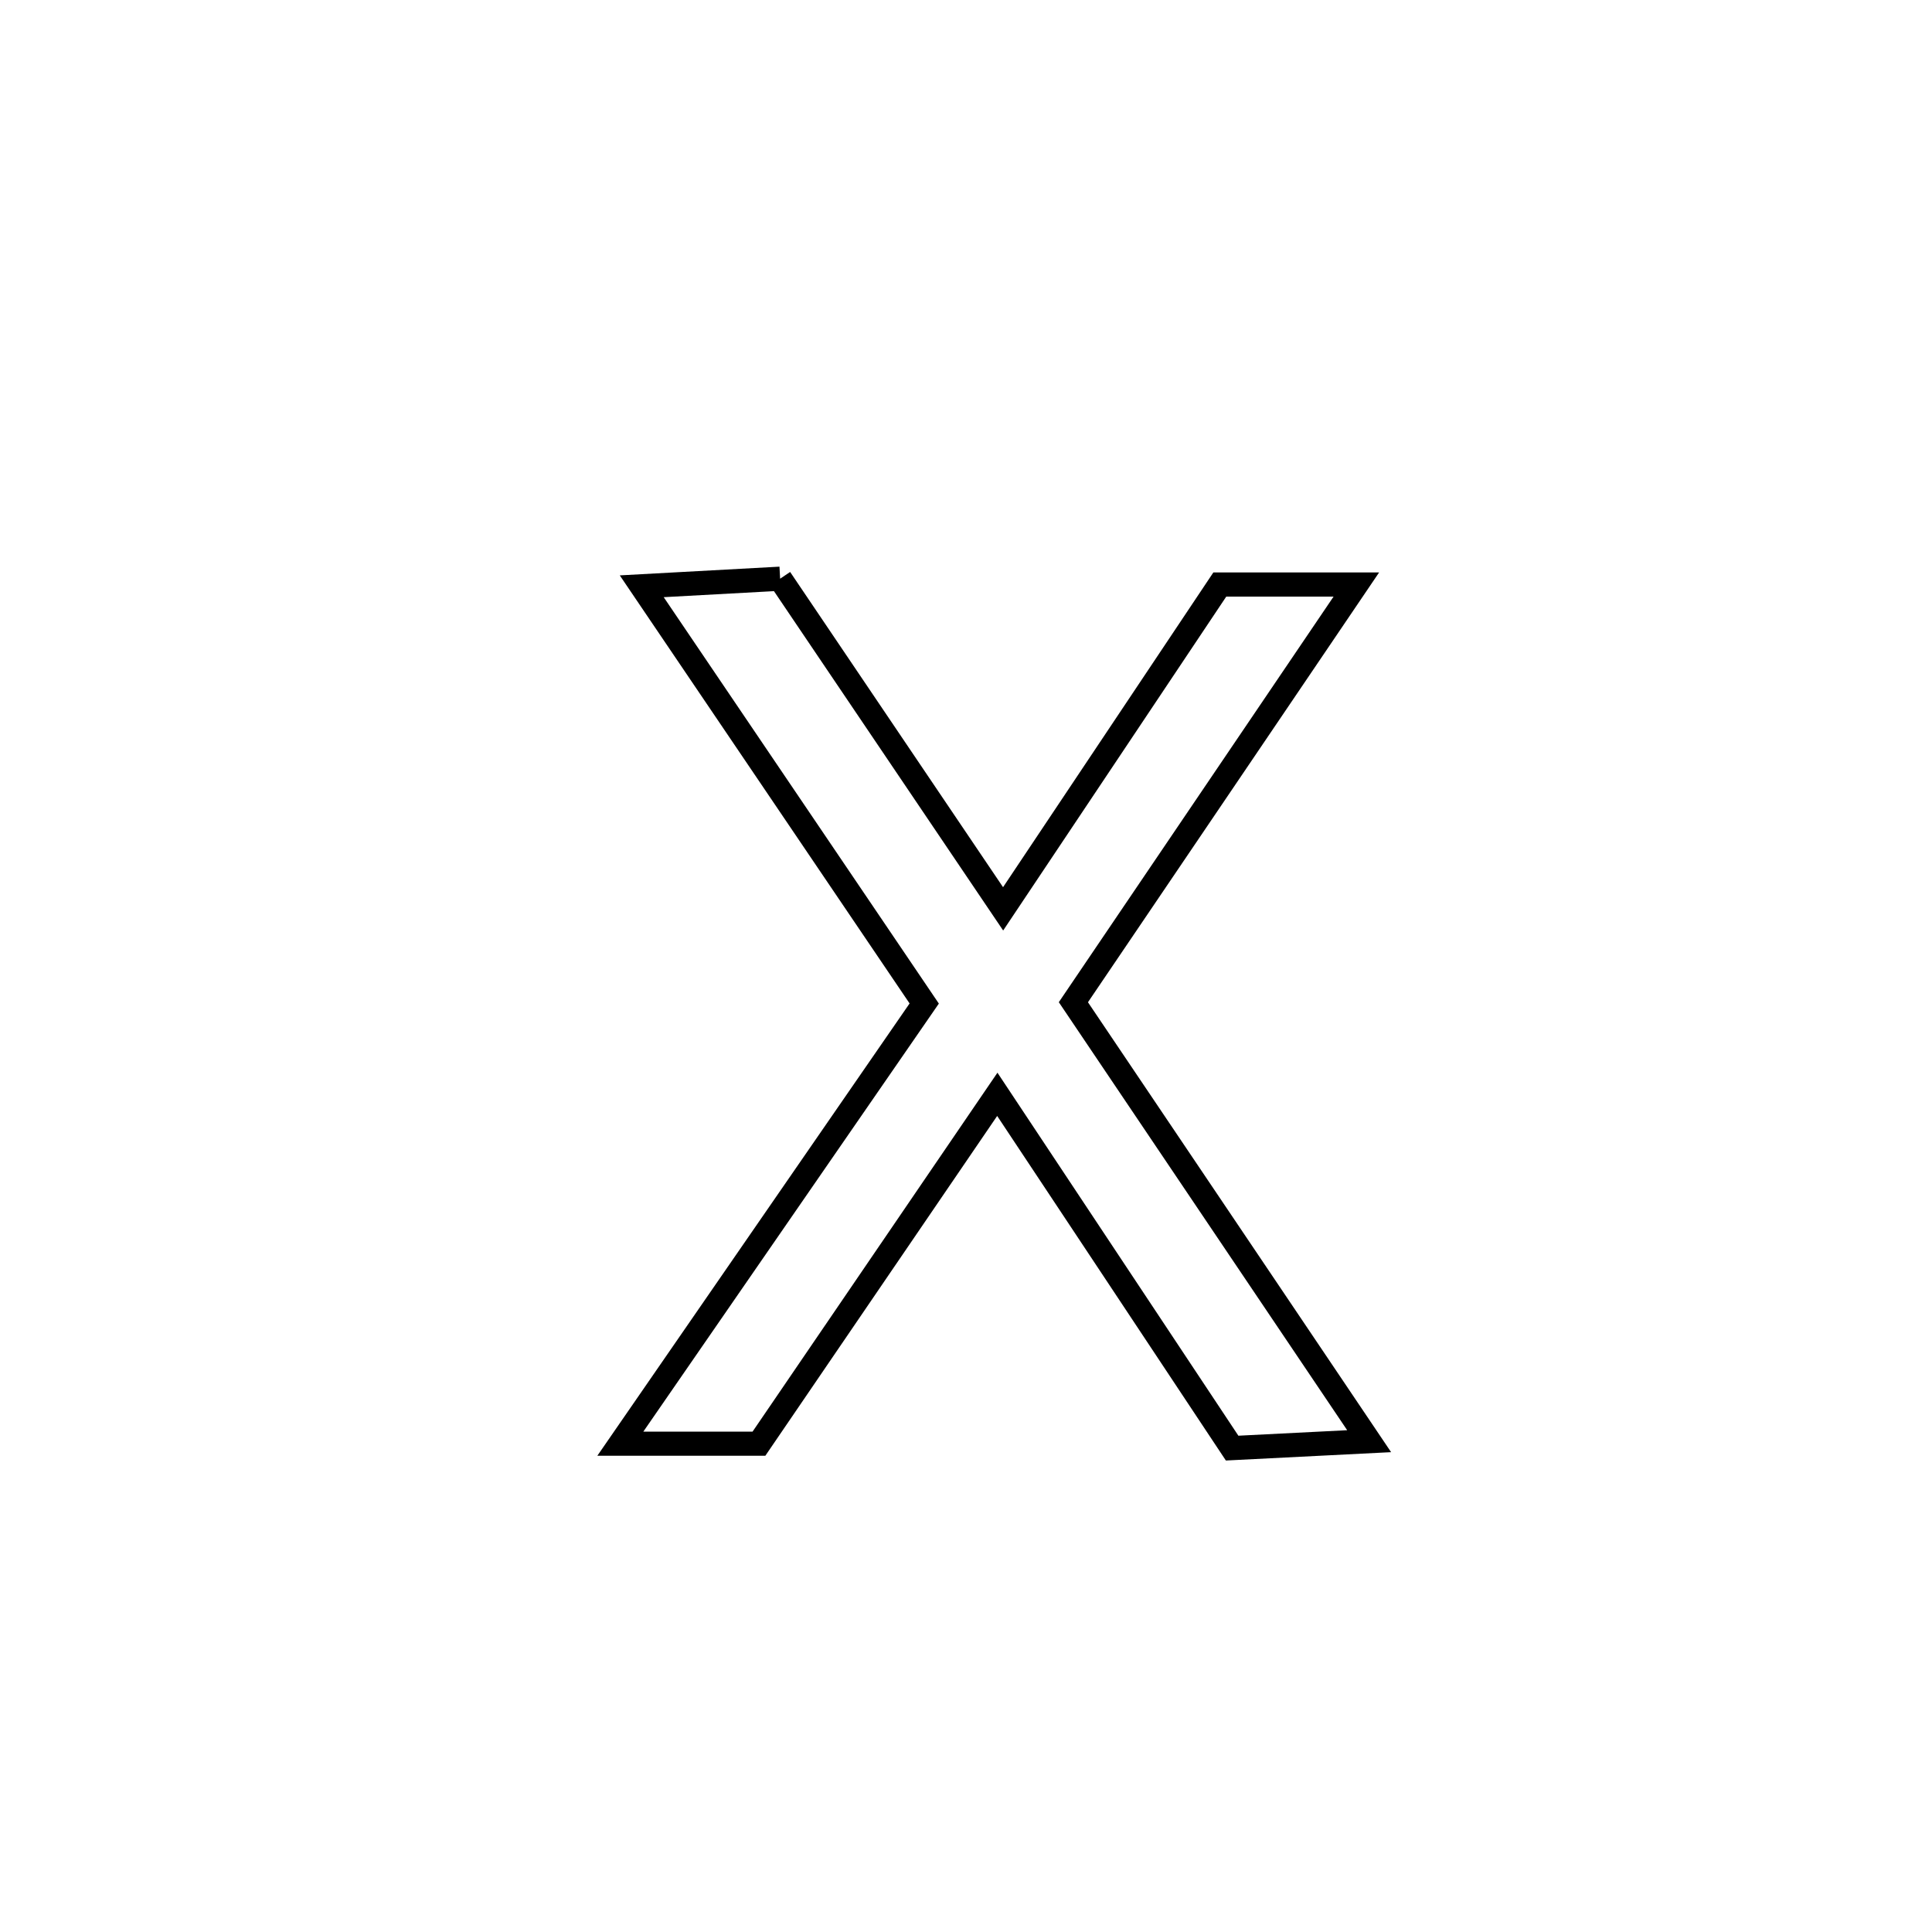 <svg xmlns="http://www.w3.org/2000/svg" viewBox="0.0 0.0 24.0 24.0" height="200px" width="200px"><path fill="none" stroke="black" stroke-width=".3" stroke-opacity="1.0"  filling="0" d="M9.691 7.189 L9.691 7.189 C10.614 8.556 11.538 9.923 12.461 11.29 L12.461 11.29 C13.358 9.947 14.256 8.604 15.153 7.261 L15.153 7.261 C15.719 7.261 16.284 7.261 16.849 7.261 L16.849 7.261 C15.677 8.991 14.506 10.72 13.334 12.45 L13.334 12.45 C14.558 14.268 15.783 16.086 17.008 17.903 L17.008 17.903 C16.44 17.932 15.873 17.961 15.306 17.989 L15.306 17.989 C14.334 16.524 13.362 15.059 12.389 13.594 L12.389 13.594 C11.402 15.041 10.415 16.487 9.428 17.934 L9.428 17.934 C8.854 17.934 8.28 17.934 7.706 17.934 L7.706 17.934 C8.964 16.111 10.222 14.289 11.481 12.466 L11.481 12.466 C10.311 10.738 9.142 9.011 7.972 7.283 L7.972 7.283 C8.545 7.252 9.118 7.22 9.691 7.189 L9.691 7.189"></path></svg>